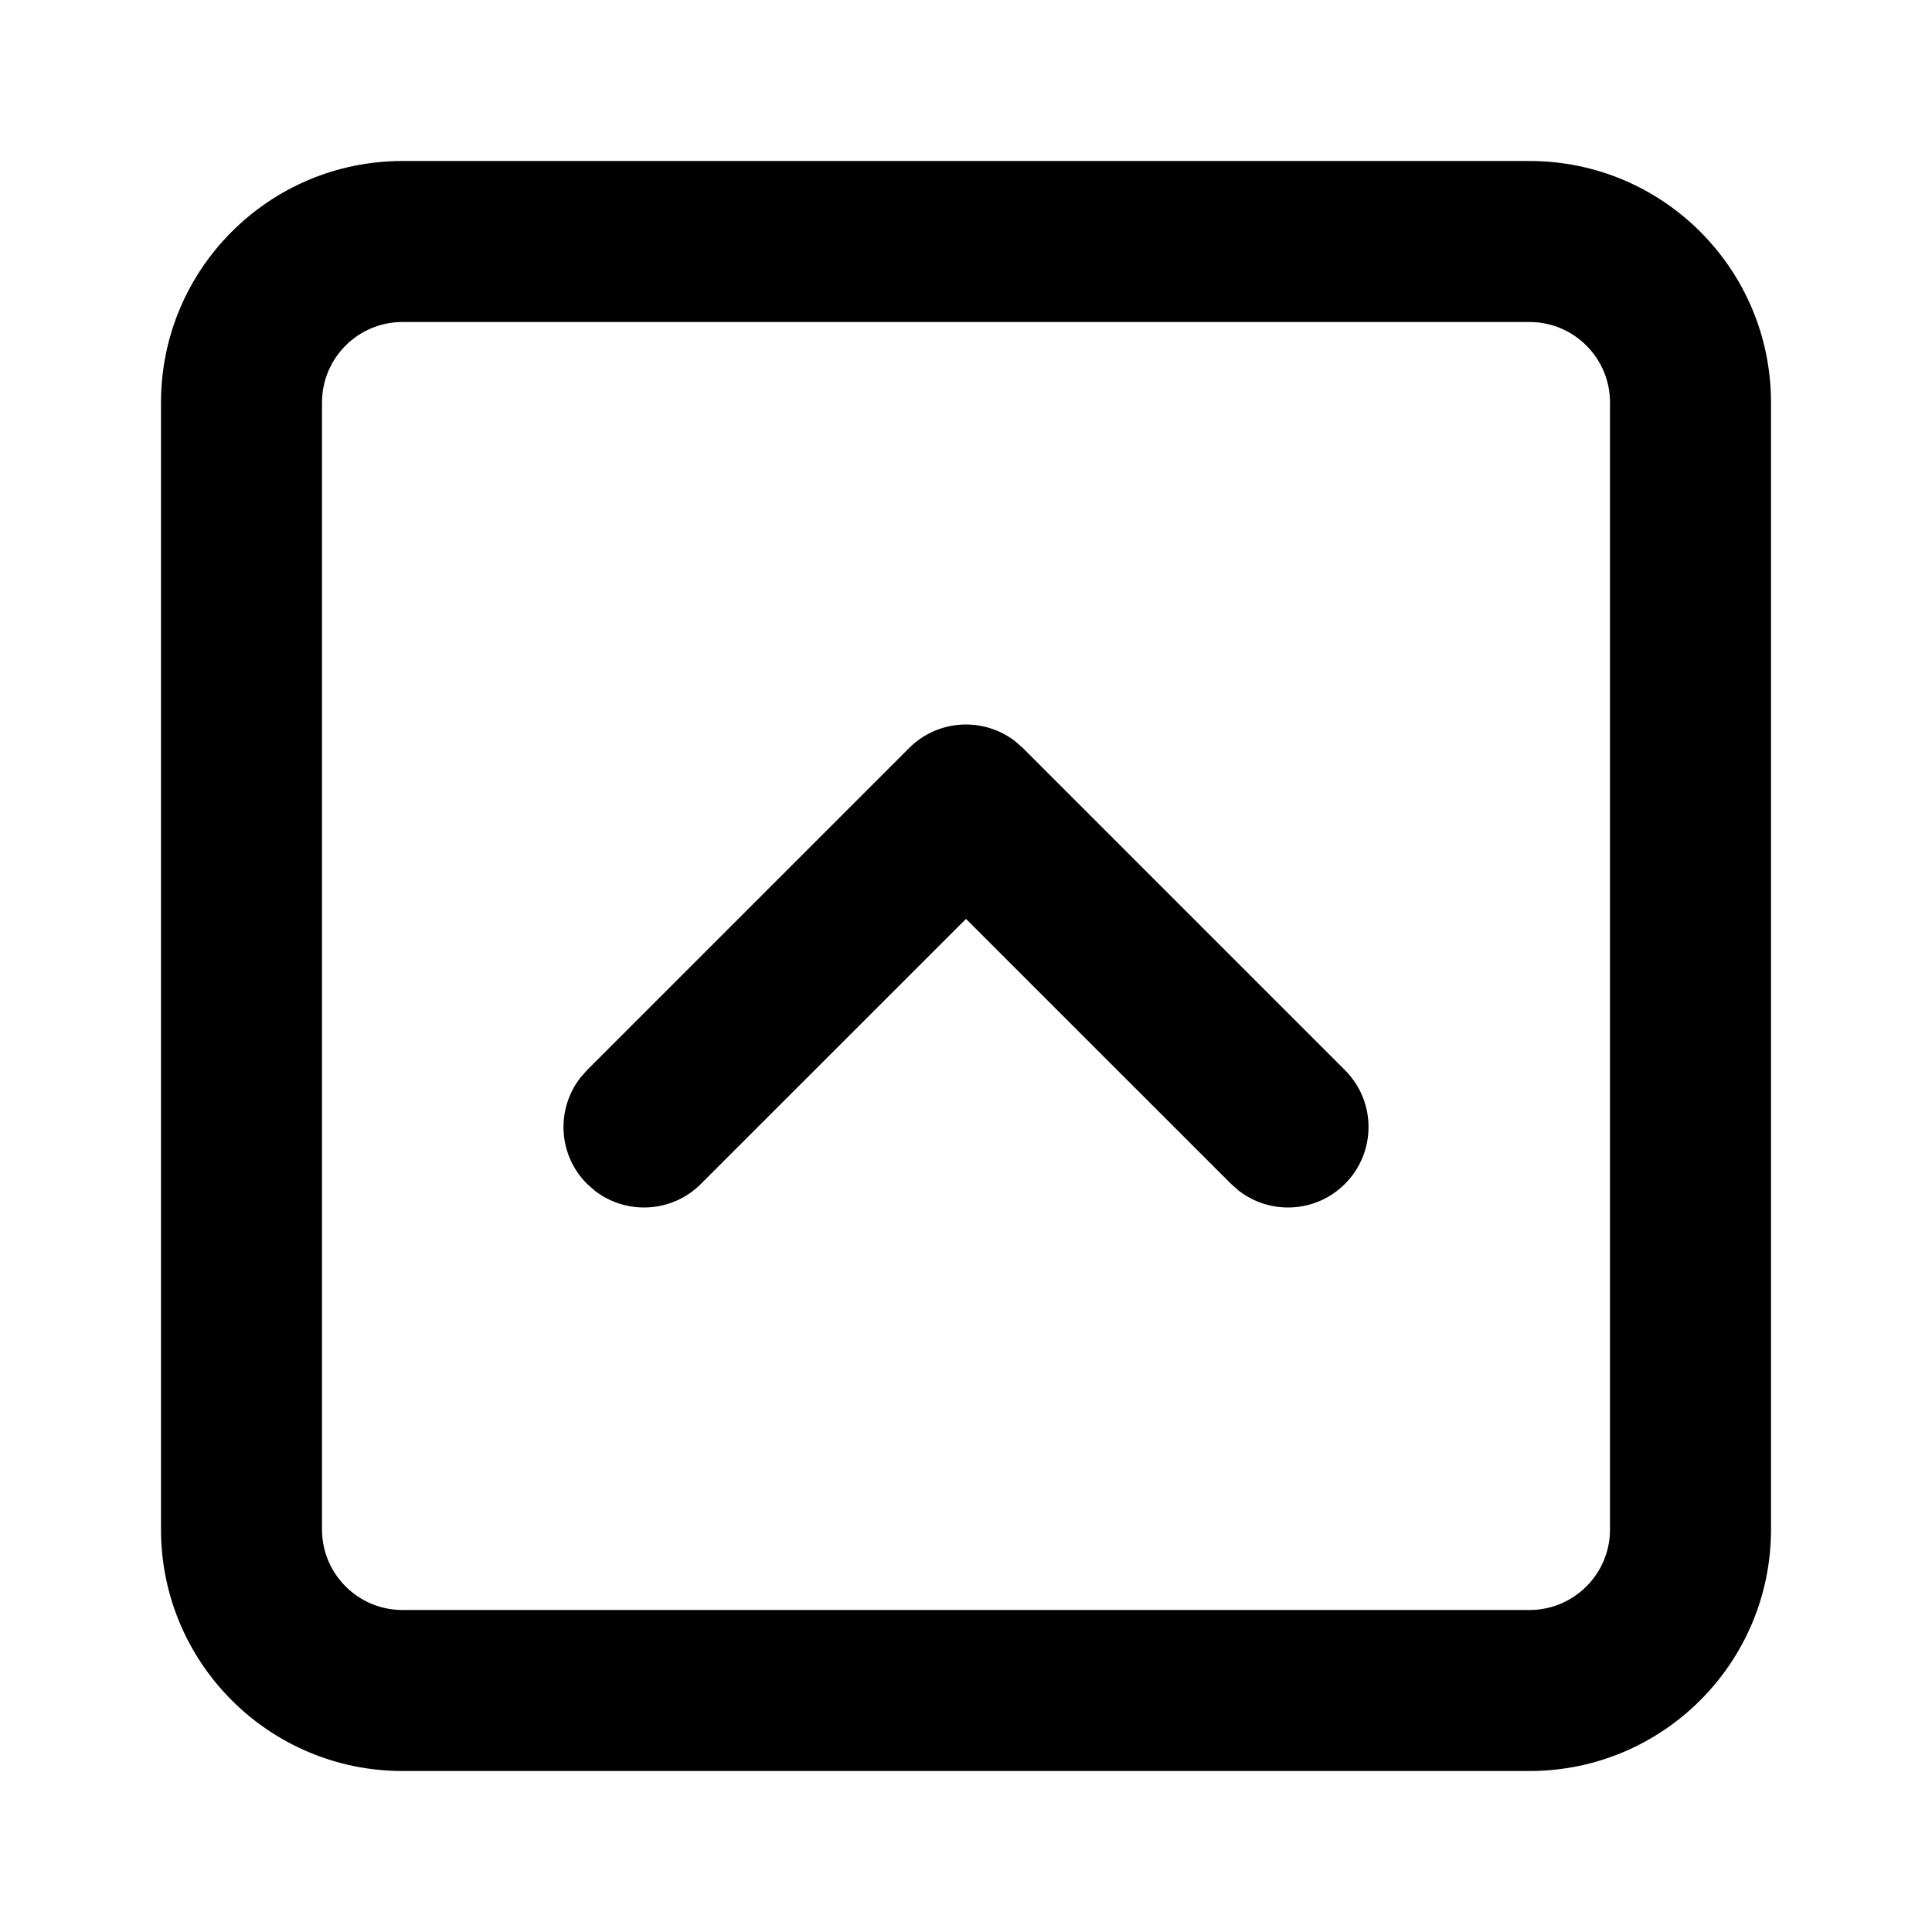 <svg xmlns="http://www.w3.org/2000/svg" width="24" height="24" viewBox="0 0 24 24">
  <path d="M19,2 C20.657,2 22,3.343 22,5 L22,5 L22,19 C22,20.657 20.657,22 19,22 L19,22 L5,22 C3.343,22 2,20.657 2,19 L2,19 L2,5 C2,3.343 3.343,2 5,2 L5,2 Z M19,4 L5,4 C4.448,4 4,4.448 4,5 L4,5 L4,19 C4,19.552 4.448,20 5,20 L5,20 L19,20 C19.552,20 20,19.552 20,19 L20,19 L20,5 C20,4.448 19.552,4 19,4 L19,4 Z M12.613,9.21 L12.707,9.293 L16.707,13.293 C17.098,13.683 17.098,14.317 16.707,14.707 C16.347,15.068 15.779,15.095 15.387,14.79 L15.293,14.707 L12,11.415 L8.707,14.707 C8.347,15.068 7.779,15.095 7.387,14.79 L7.293,14.707 C6.932,14.347 6.905,13.779 7.21,13.387 L7.293,13.293 L11.293,9.293 C11.653,8.932 12.221,8.905 12.613,9.21 Z"/>
</svg>
